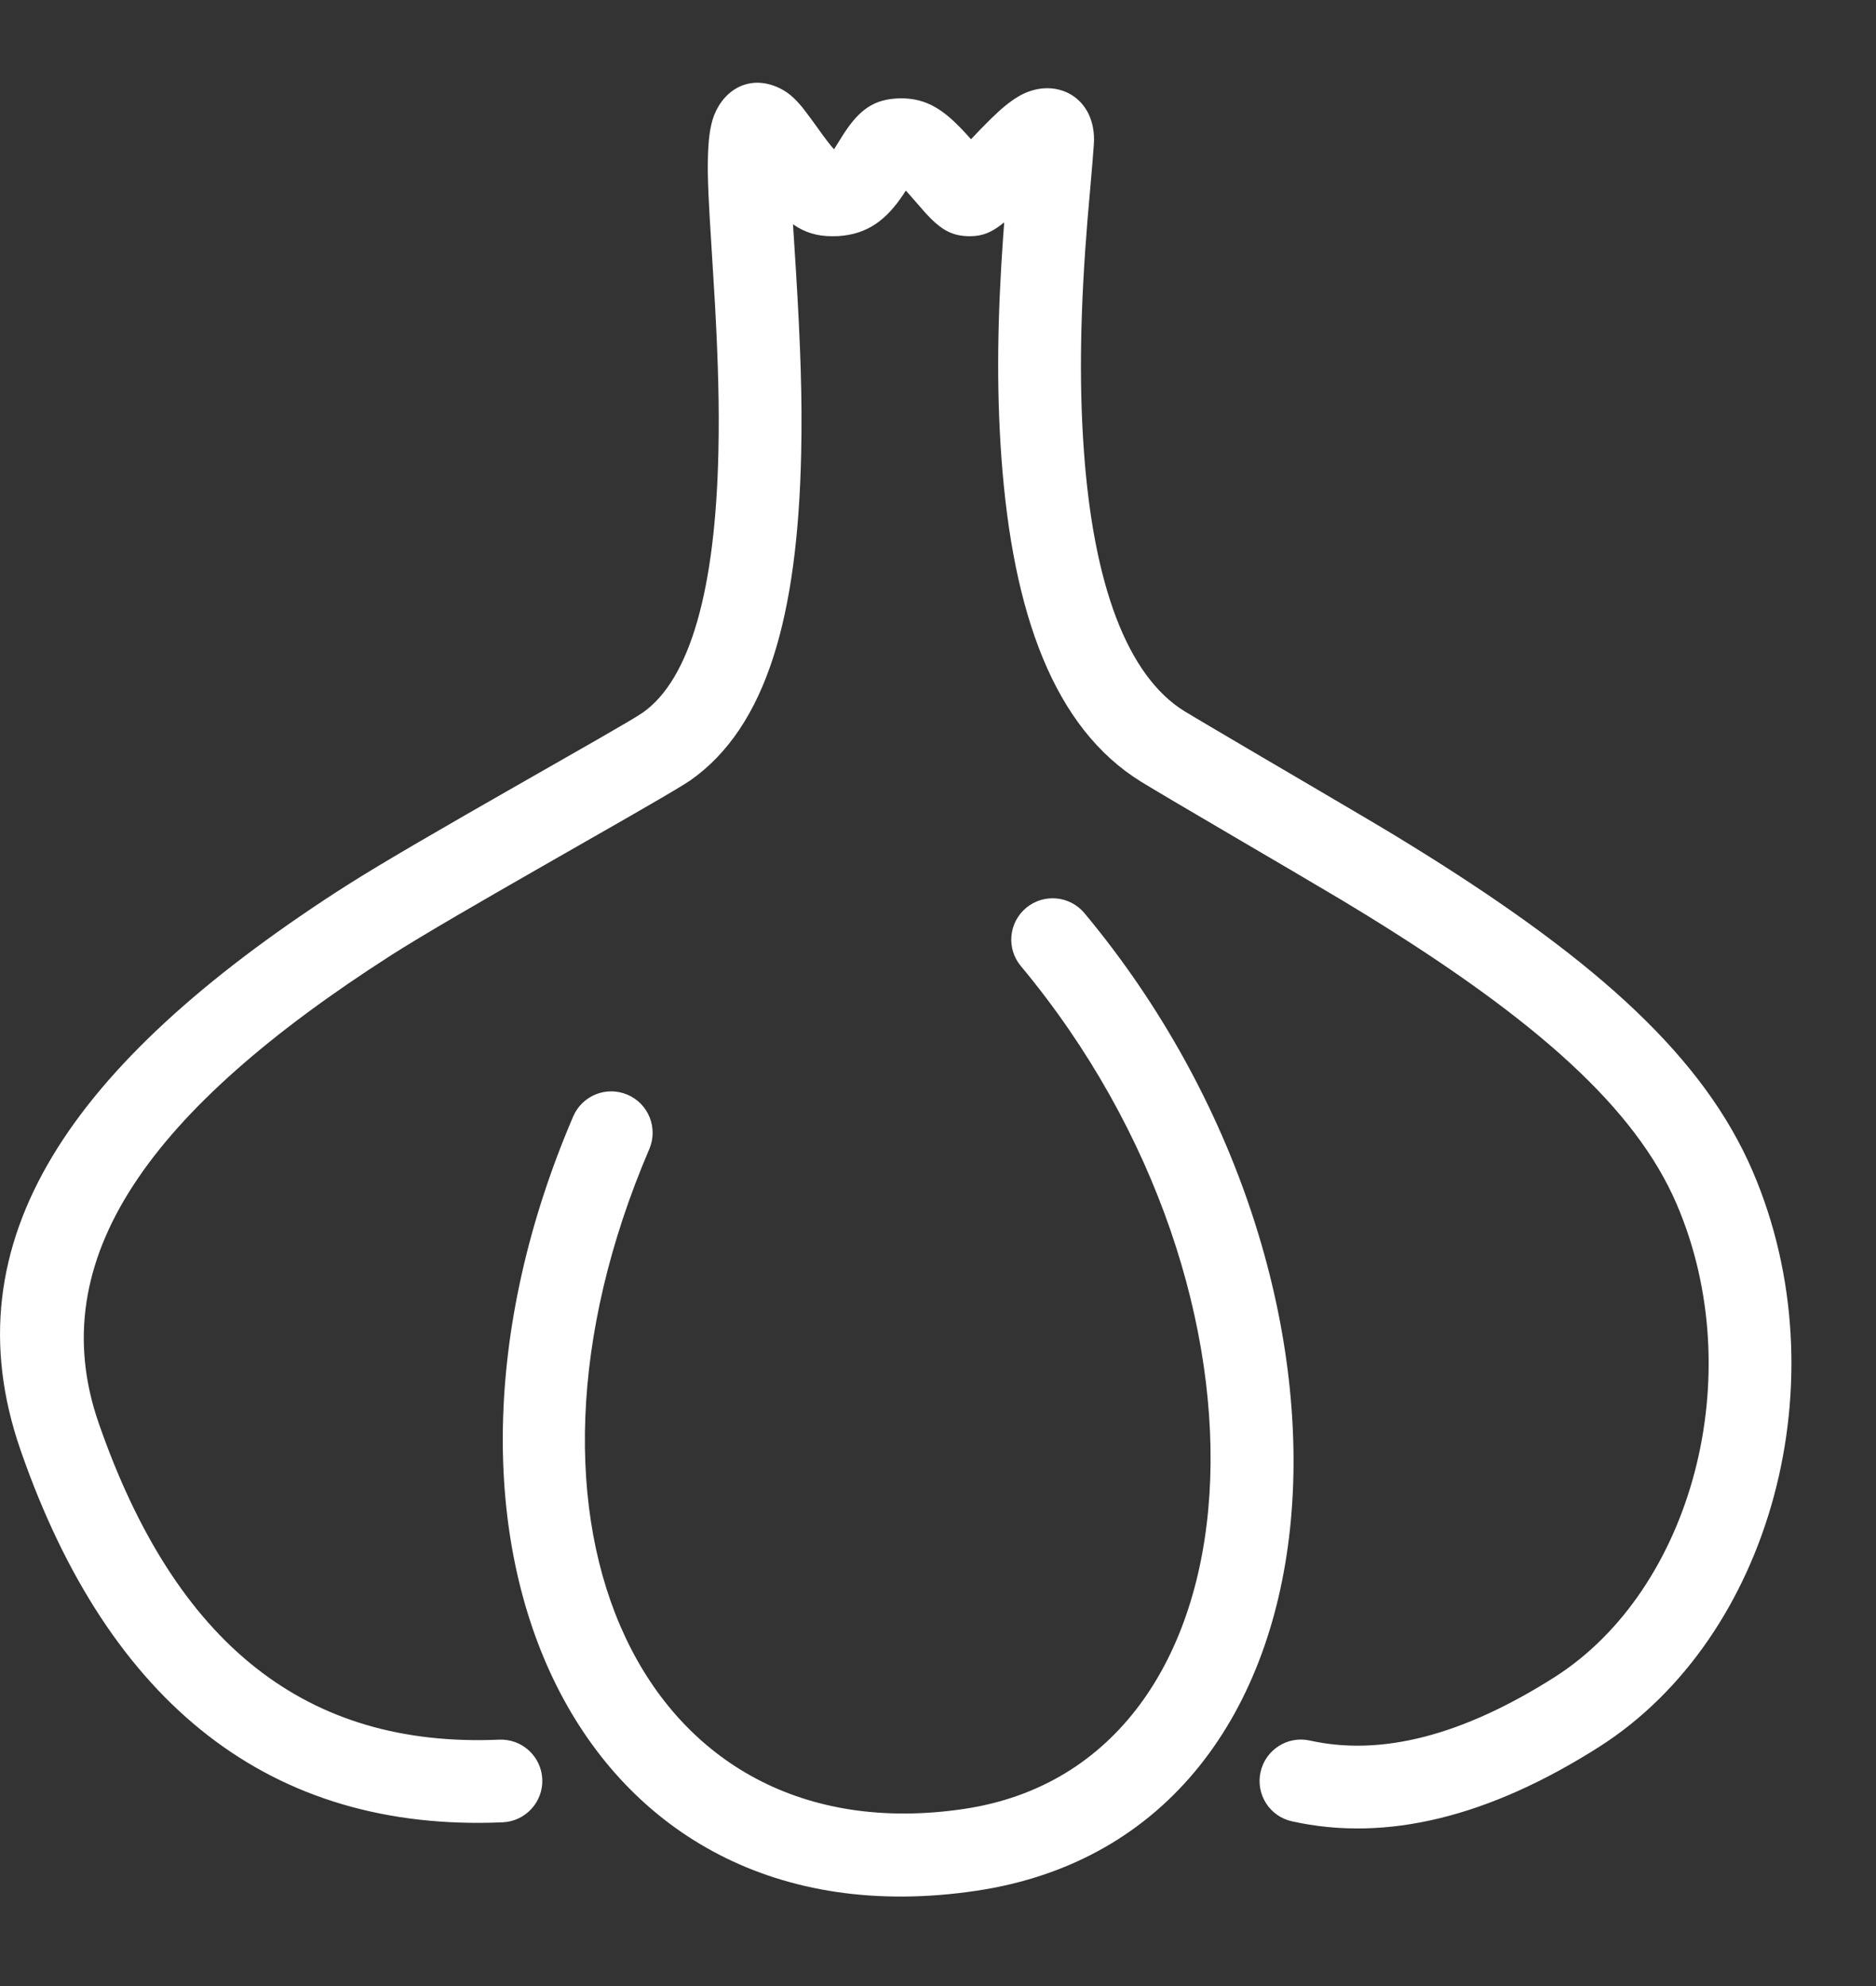 <?xml version="1.0" encoding="UTF-8"?>
<svg width="17px" height="18px" viewBox="0 0 17 18" version="1.1" xmlns="http://www.w3.org/2000/svg" xmlns:xlink="http://www.w3.org/1999/xlink">
    <rect x="0" y="0" width="17" height="18" fill="#333333" stroke="none"/>
    <!-- Generator: Sketch 61.1 (89650) - https://sketch.com -->
    <title>garlic copy</title>
    <desc>Created with Sketch.</desc>
    <g id="0.-Onboarding" stroke="none" stroke-width="1" fill="none" fill-rule="evenodd">
        <g id="onboarding-icons-copy" transform="translate(-238, -498)" fill="#FFFFFF">
            <g id="icon/food/veg/garlic" transform="translate(236, 497)">
                <path d="M11.827,9.276 C14.623,12.632 14.349,17.618 10.844,18.137 C7.238,18.672 5.535,14.99 7.194,11.119 C7.276,10.928 7.496,10.84 7.687,10.922 C7.877,11.003 7.965,11.224 7.884,11.414 C6.426,14.816 7.818,17.827 10.734,17.395 C13.499,16.986 13.733,12.735 11.251,9.756 C11.118,9.597 11.14,9.361 11.299,9.228 C11.458,9.096 11.694,9.117 11.827,9.276 Z M9.038,1.787 C9.135,1.828 9.198,1.885 9.273,1.976 L9.305,2.018 C9.339,2.061 9.454,2.222 9.457,2.226 C9.486,2.266 9.512,2.299 9.534,2.326 L9.558,2.353 L9.626,2.244 C9.759,2.03 9.887,1.907 10.117,1.893 L10.164,1.891 C10.405,1.891 10.563,2.001 10.762,2.221 L10.799,2.262 L10.884,2.173 L10.974,2.082 C11.072,1.986 11.147,1.923 11.226,1.876 C11.54,1.688 11.914,1.858 11.914,2.266 L11.912,2.311 C11.902,2.468 11.859,2.933 11.854,3.002 C11.793,3.754 11.775,4.434 11.822,5.085 C11.908,6.291 12.211,7.124 12.735,7.447 L12.94,7.569 C13.405,7.845 14.374,8.409 14.672,8.591 L14.913,8.74 C16.486,9.725 17.442,10.587 17.884,11.619 C18.69,13.501 18.052,15.839 16.49,16.833 C15.496,17.465 14.565,17.698 13.708,17.507 C13.505,17.463 13.378,17.262 13.423,17.06 C13.468,16.858 13.668,16.73 13.87,16.775 C14.512,16.918 15.248,16.734 16.088,16.2 C17.33,15.409 17.86,13.467 17.194,11.914 C16.82,11.041 15.919,10.243 14.399,9.304 L14.156,9.156 C13.692,8.879 12.597,8.243 12.342,8.086 C11.552,7.599 11.176,6.565 11.074,5.138 C11.028,4.501 11.04,3.847 11.091,3.137 L11.1,3.015 L11.063,3.044 C10.98,3.105 10.904,3.141 10.789,3.141 C10.634,3.141 10.542,3.086 10.435,2.981 L10.39,2.934 L10.238,2.76 L10.208,2.727 L10.186,2.762 C10.034,2.99 9.864,3.124 9.594,3.14 L9.539,3.141 C9.404,3.141 9.295,3.107 9.194,3.038 L9.186,3.032 L9.213,3.459 C9.254,4.13 9.271,4.615 9.26,5.113 C9.228,6.574 8.952,7.585 8.254,8.074 L8.193,8.113 C7.8,8.357 6.113,9.293 5.542,9.659 C3.364,11.055 2.379,12.407 2.893,13.894 C3.592,15.912 4.783,16.842 6.523,16.767 C6.73,16.758 6.905,16.918 6.914,17.125 C6.923,17.332 6.762,17.507 6.555,17.516 C4.462,17.607 2.986,16.454 2.185,14.139 C1.526,12.236 2.665,10.635 5.04,9.09 L5.137,9.028 C5.78,8.616 7.645,7.585 7.824,7.459 C8.258,7.155 8.483,6.33 8.51,5.097 C8.519,4.687 8.508,4.282 8.479,3.756 L8.43,2.952 L8.42,2.76 C8.417,2.684 8.415,2.618 8.414,2.559 L8.414,2.516 C8.414,2.325 8.426,2.191 8.457,2.086 C8.531,1.842 8.76,1.671 9.038,1.787 Z" id="Shape"></path>
            </g>
        </g>
    </g>
</svg>